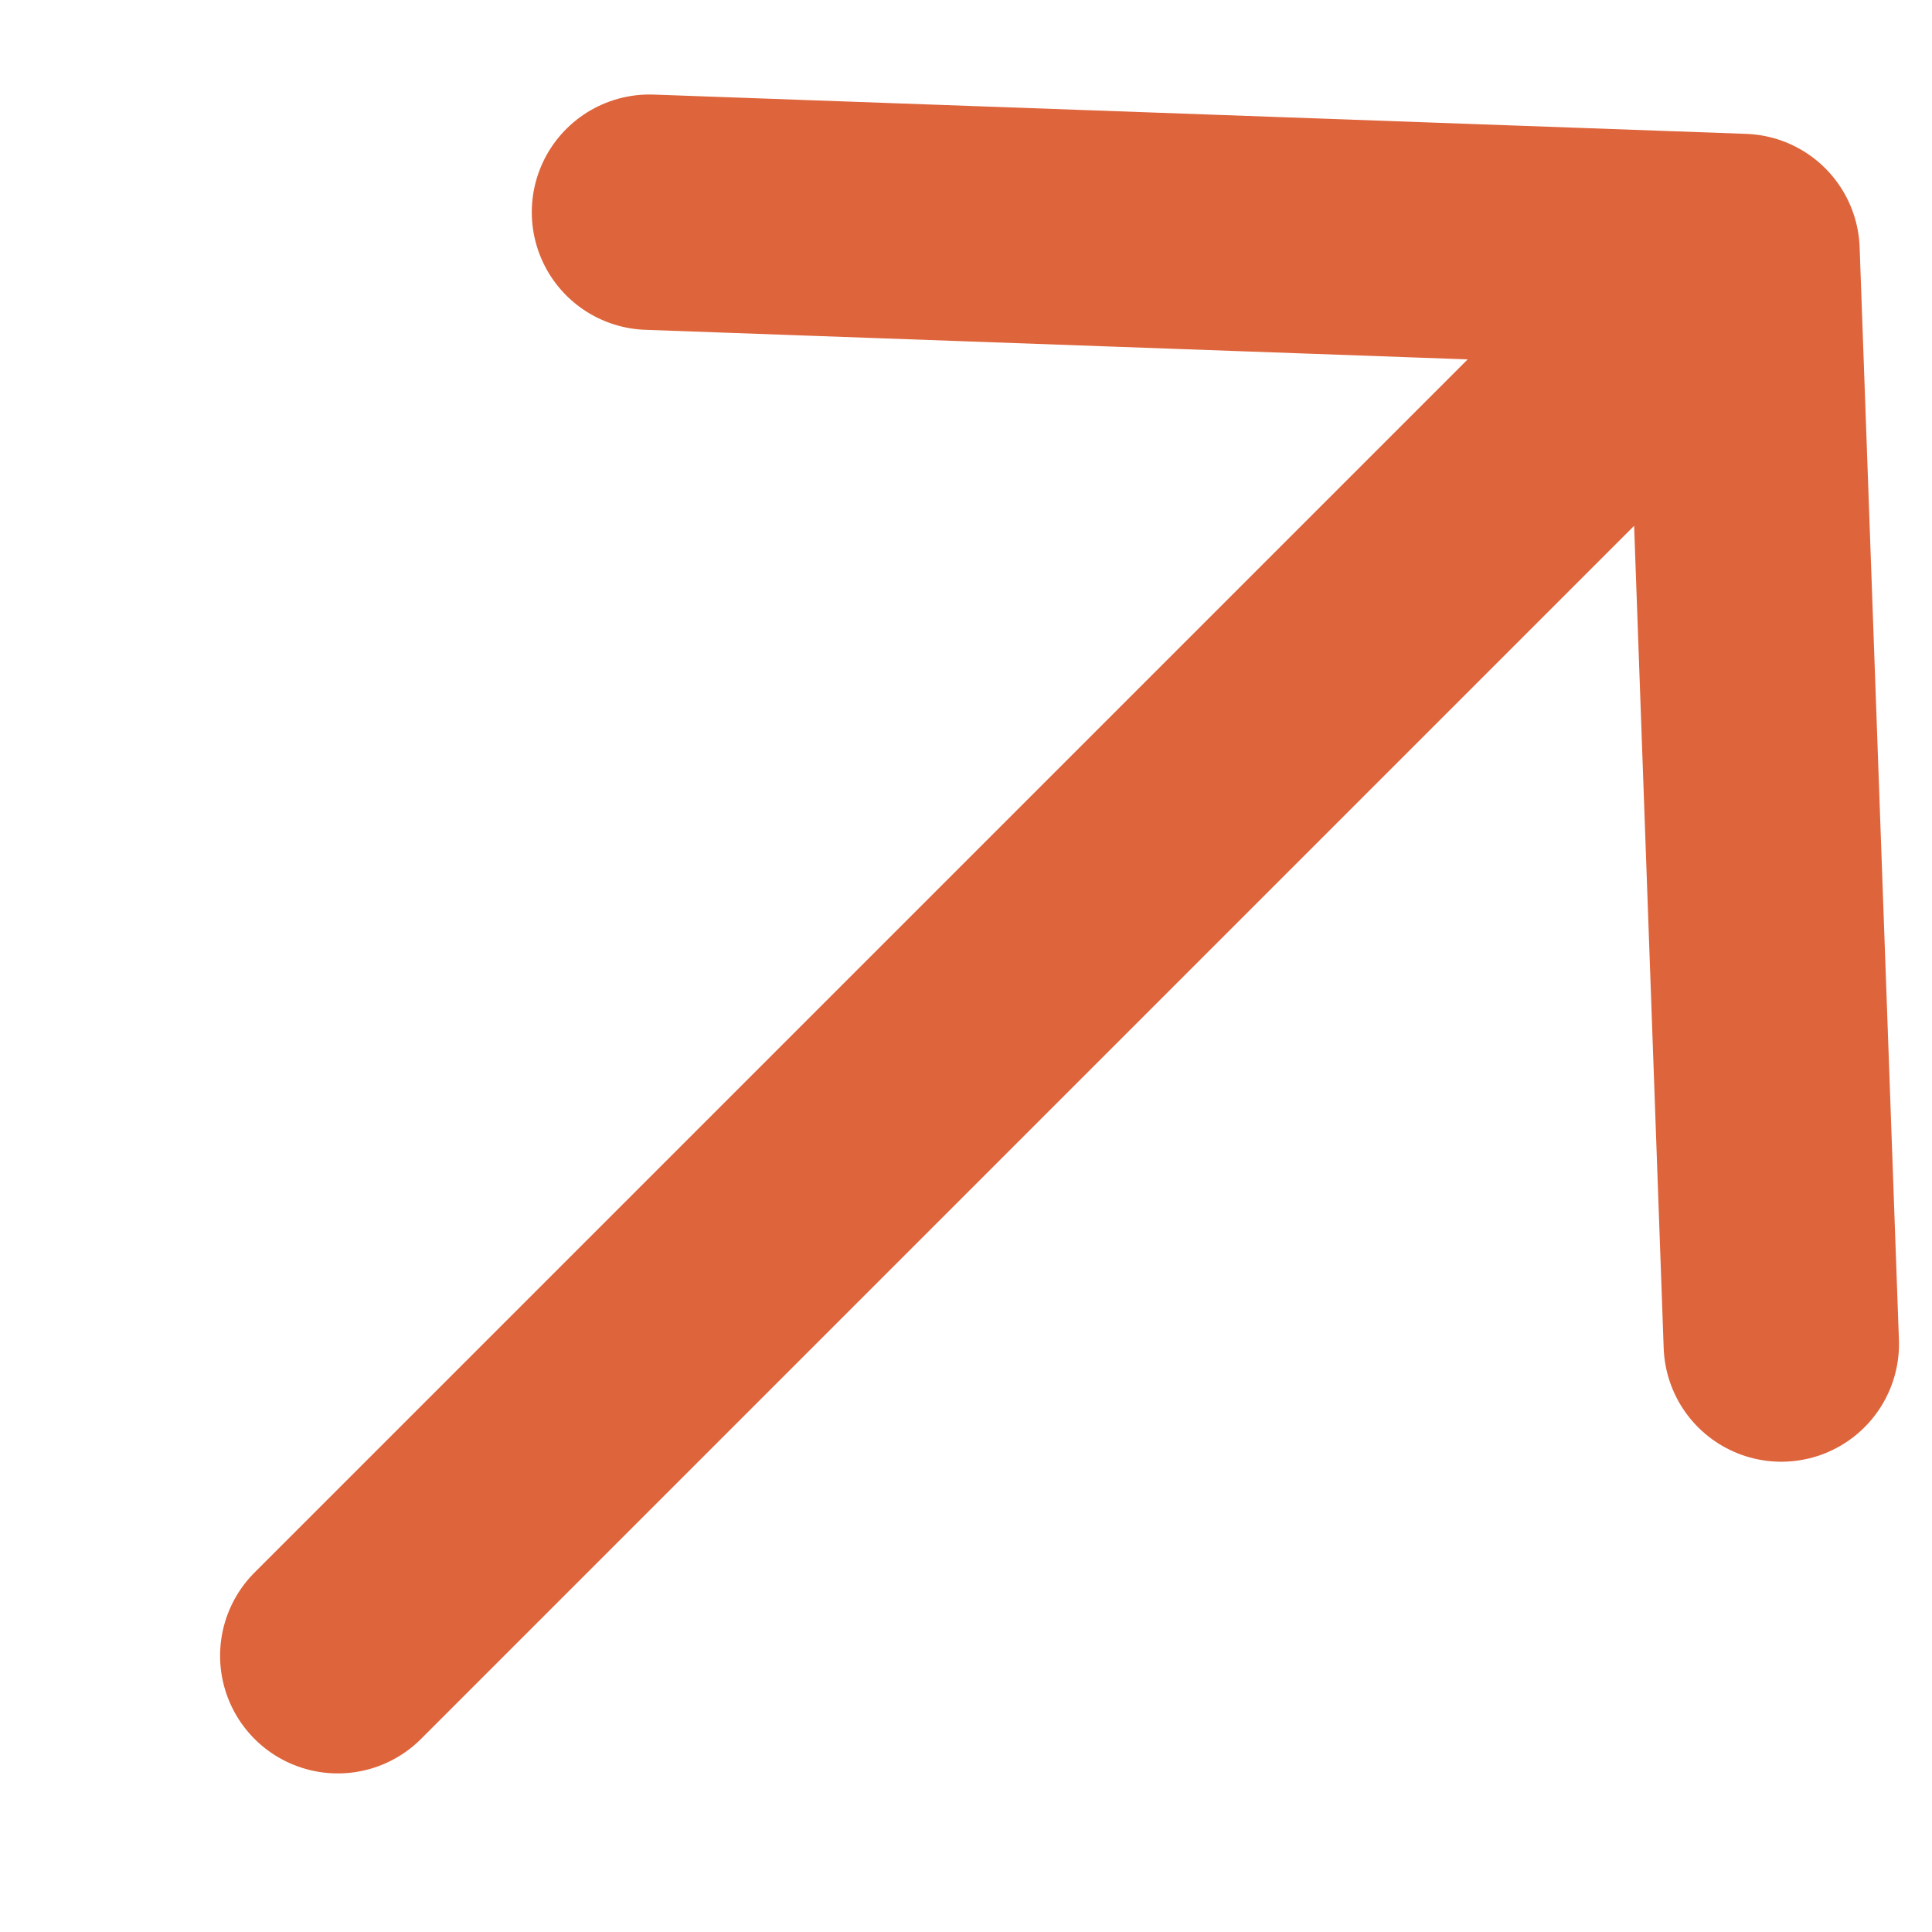 <svg width="6" height="6" viewBox="0 0 6 6" fill="none" xmlns="http://www.w3.org/2000/svg">
<path d="M1.049 5.142L5.41 0.781M5.41 0.781L5.532 4.174M5.41 0.781L2.017 0.659" stroke="#DE643B" stroke-width="0.731" stroke-linecap="round" stroke-linejoin="round"/>
</svg>
